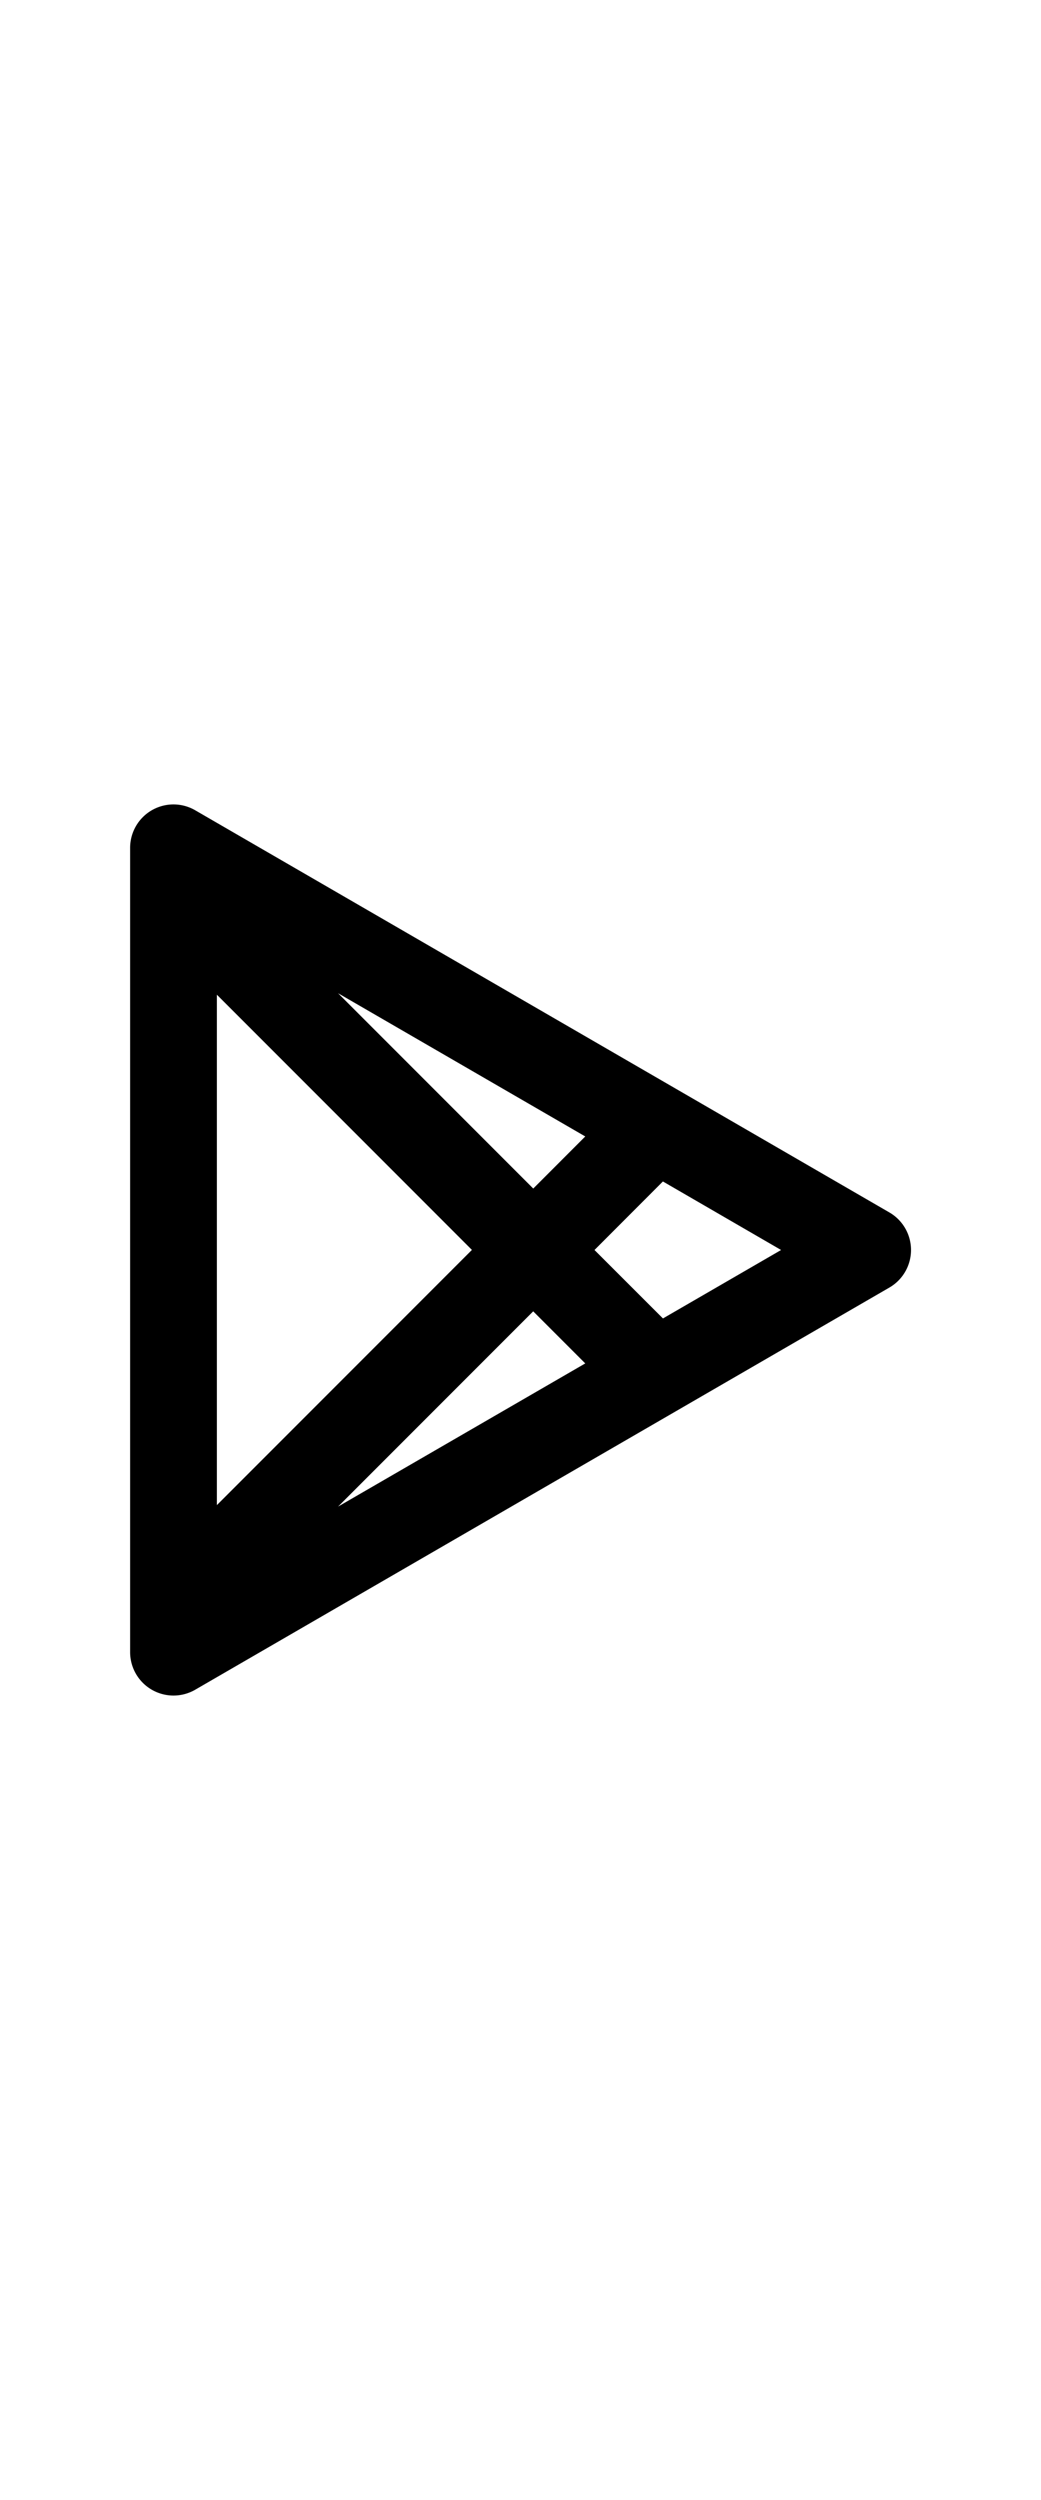 <svg xmlns="http://www.w3.org/2000/svg" viewBox="0 0 24 24" width="10"><path fill="none" d="M0 0h24v24H0z"/><path d="M4 1.734a1 1 0 0 1 .501.135l16.004 9.266a1 1 0 0 1 0 1.73L4.501 22.131A1 1 0 0 1 3 21.266V2.734a1 1 0 0 1 1-1zm8.292 11.68l-4.498 4.498 5.699-3.299-1.2-1.2zM5 6.118v11.76l5.88-5.88-5.88-5.88zm10.284 4.302L13.706 12l1.578 1.577L18.008 12l-2.725-1.579zm-7.49-4.336l4.5 4.5 1.199-1.2-5.699-3.3z"/></svg>
